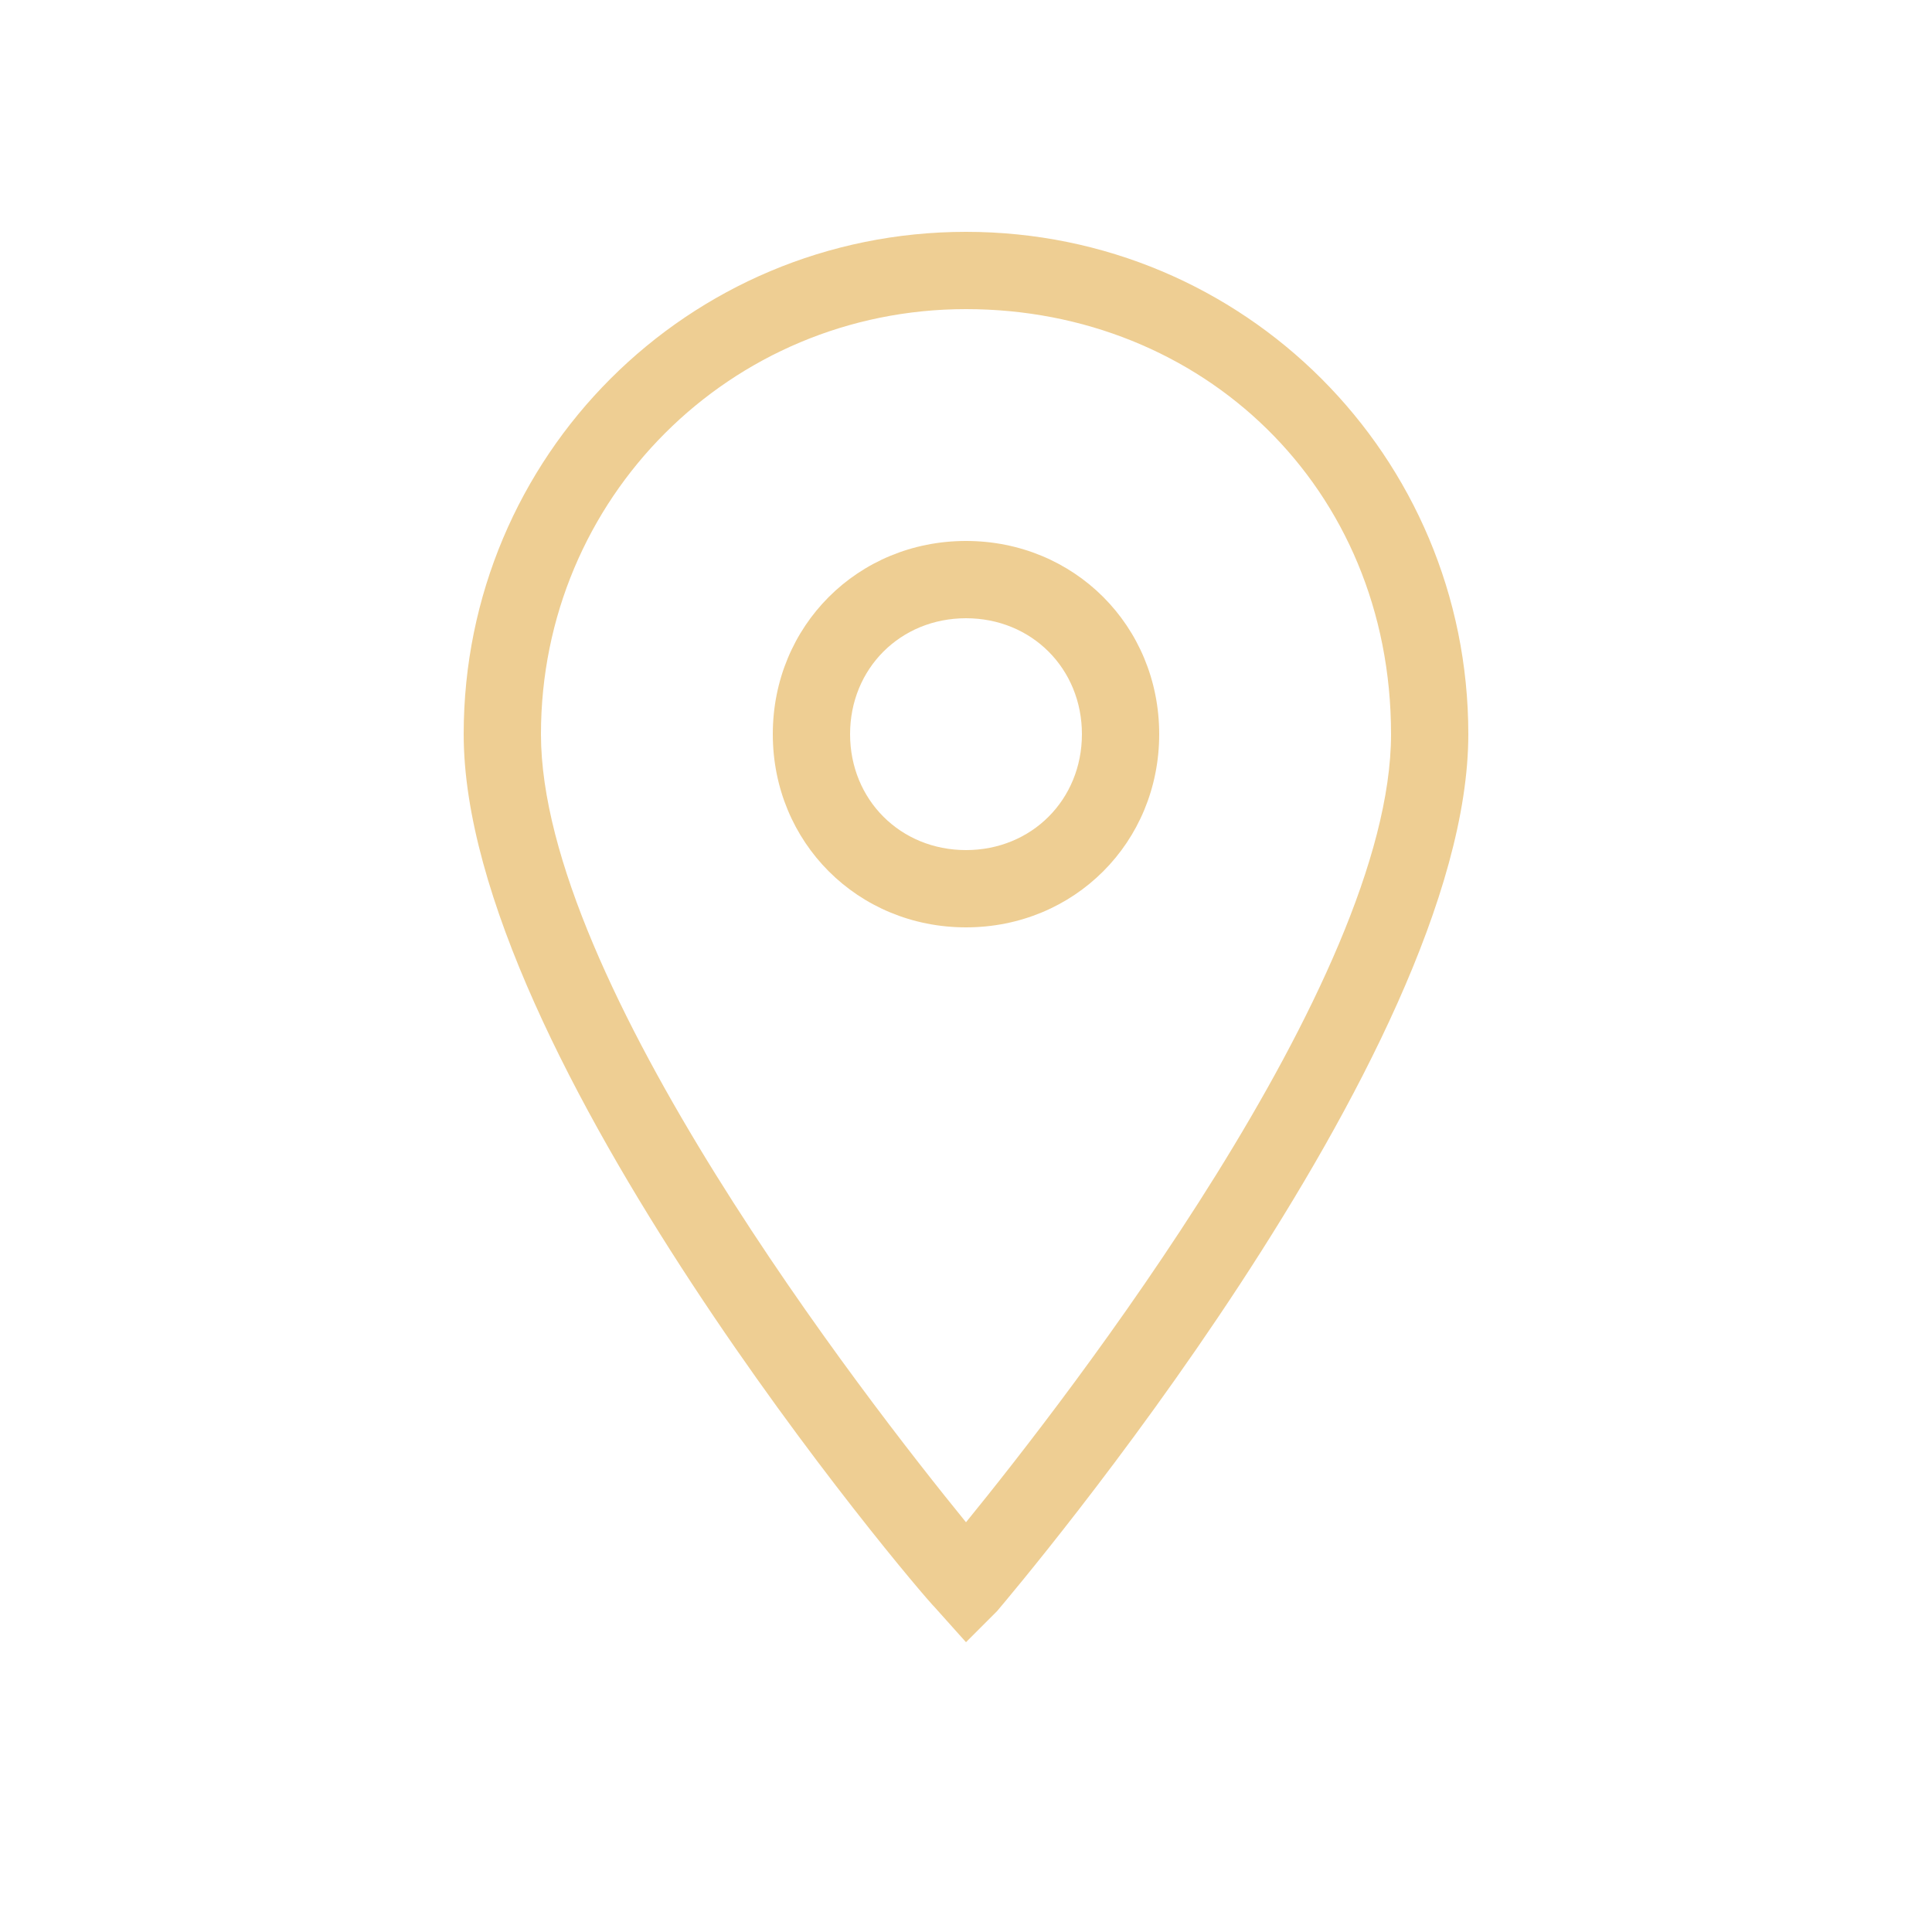 <?xml version="1.0" encoding="UTF-8"?>
<svg id="Layer_1" data-name="Layer 1" xmlns="http://www.w3.org/2000/svg" width="48" height="48" viewBox="0 0 48 48">
  <defs>
    <style>
      .cls-1 {
        fill: #eece93;
        stroke-width: 0px;
      }
    </style>
  </defs>
  <path class="cls-1" d="M24,40.8l-.77-.86c-.48-.48-11.71-13.73-11.71-21.7,0-6.91,5.57-12.48,12.48-12.48s12.48,5.57,12.48,12.48c0,7.97-11.23,21.22-11.71,21.79l-.77.77ZM24,7.68c-5.86,0-10.56,4.7-10.56,10.56,0,6.14,8.06,16.51,10.56,19.58,2.5-3.07,10.56-13.44,10.56-19.58s-4.7-10.56-10.56-10.56Z"/>
  <path class="cls-1" d="M24,23.04c-2.69,0-4.8-2.11-4.8-4.8s2.11-4.8,4.8-4.8,4.8,2.11,4.8,4.8-2.11,4.8-4.8,4.8ZM24,15.36c-1.63,0-2.88,1.25-2.88,2.88s1.25,2.88,2.88,2.88,2.88-1.25,2.88-2.88-1.25-2.88-2.88-2.88Z"/>
</svg>